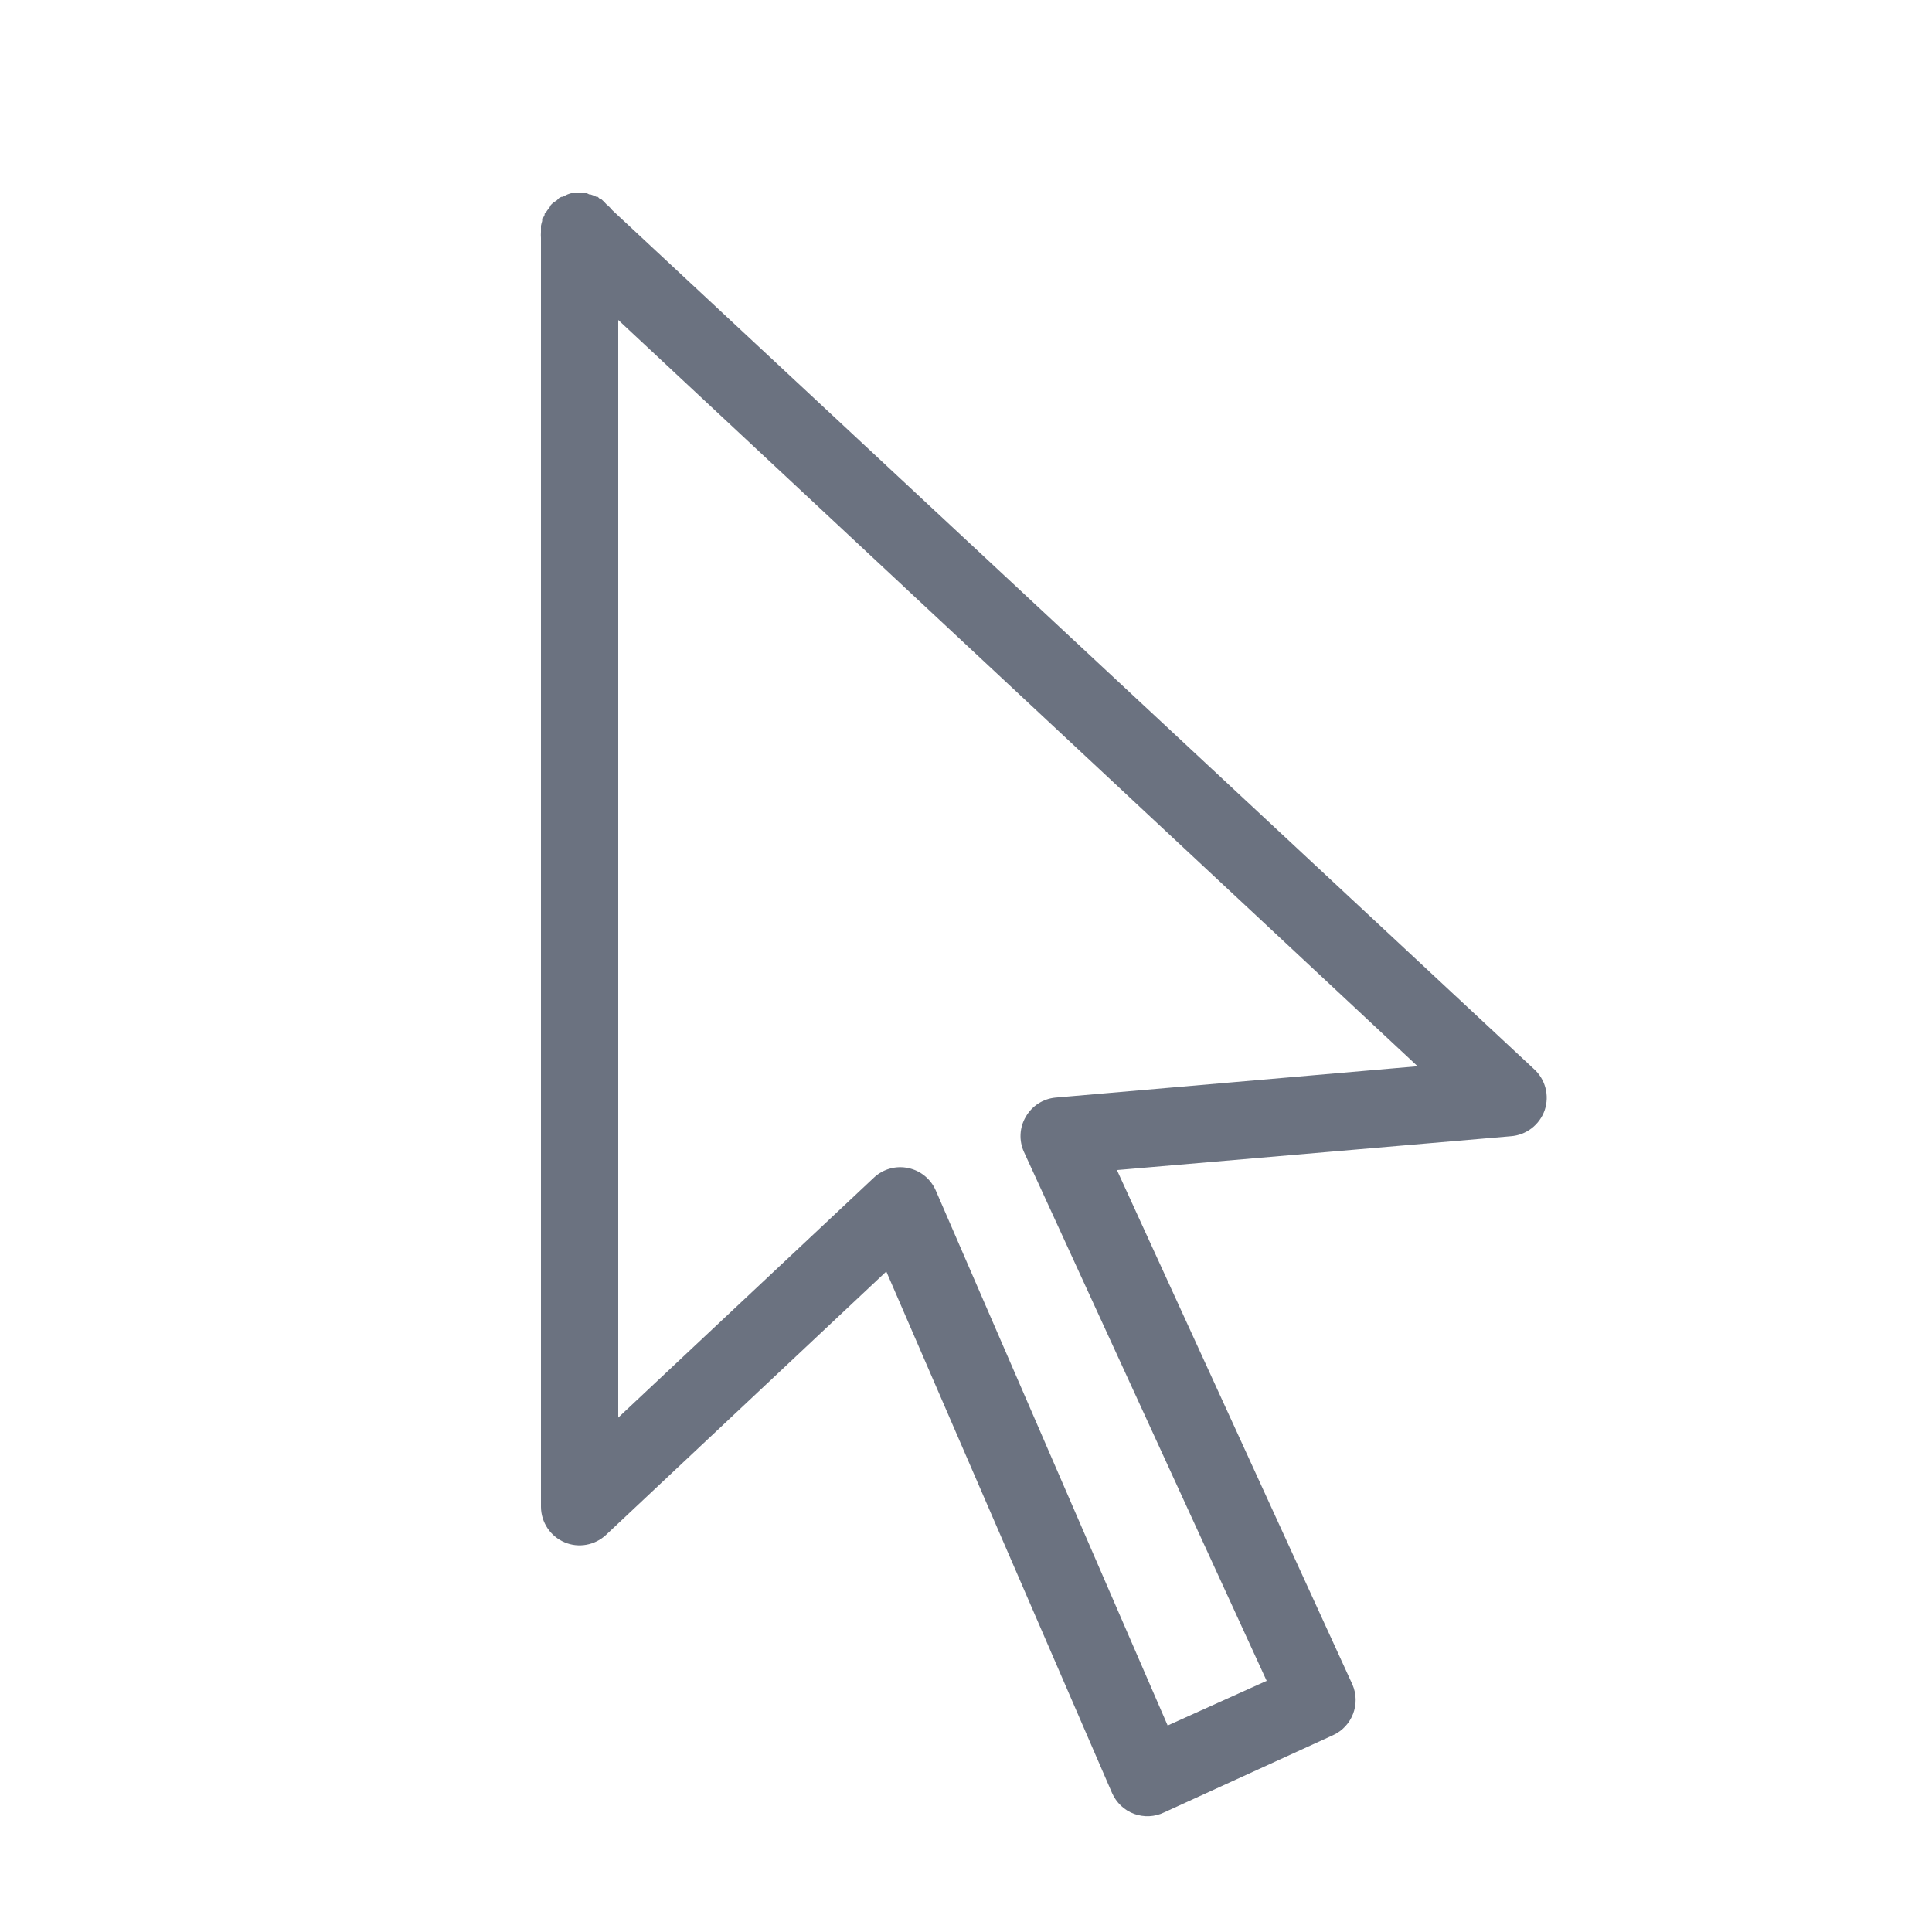 <svg width="100" height="100" viewBox="0 0 100 100" fill="none" xmlns="http://www.w3.org/2000/svg">
<path d="M29.562 10C29.5 10.016 29.438 10.039 29.375 10.062C29.289 10.102 29.203 10.141 29.125 10.188C29.102 10.188 29.086 10.188 29.062 10.188C29.023 10.203 28.977 10.227 28.938 10.25C28.914 10.273 28.898 10.289 28.875 10.312C28.852 10.336 28.836 10.352 28.812 10.375C28.75 10.414 28.688 10.453 28.625 10.5C28.578 10.539 28.539 10.578 28.5 10.625C28.477 10.664 28.453 10.711 28.438 10.75C28.367 10.828 28.305 10.914 28.25 11C28.227 11.023 28.211 11.039 28.188 11.062C28.188 11.086 28.188 11.102 28.188 11.125C28.164 11.164 28.141 11.211 28.125 11.25C28.102 11.273 28.086 11.289 28.062 11.312C28.062 11.352 28.062 11.398 28.062 11.438C28.039 11.516 28.016 11.602 28 11.688C28 11.75 28 11.812 28 11.875C28 11.898 28 11.914 28 11.938C28 11.961 28 11.977 28 12C27.992 12.102 27.992 12.211 28 12.312V78C28.008 78.797 28.484 79.516 29.219 79.828C29.945 80.141 30.797 79.984 31.375 79.438L45.875 65.812L57.562 92.812C57.781 93.305 58.188 93.695 58.695 93.883C59.203 94.07 59.766 94.047 60.25 93.812L69 89.812C69.992 89.359 70.438 88.188 70 87.188L57.812 60.562L78.188 58.812C78.992 58.758 79.688 58.227 79.953 57.461C80.211 56.695 79.984 55.844 79.375 55.312L31.688 10.875C31.594 10.758 31.492 10.656 31.375 10.562C31.297 10.469 31.219 10.391 31.125 10.312C31.102 10.312 31.086 10.312 31.062 10.312C31.023 10.266 30.984 10.227 30.938 10.188C30.914 10.188 30.898 10.188 30.875 10.188C30.773 10.141 30.672 10.094 30.562 10.062C30.539 10.062 30.523 10.062 30.5 10.062C30.461 10.039 30.414 10.016 30.375 10C30.352 10 30.336 10 30.312 10C30.273 10 30.227 10 30.188 10C30.164 10 30.148 10 30.125 10C30.086 10 30.039 10 30 10C29.977 10 29.961 10 29.938 10C29.875 10 29.812 10 29.75 10C29.688 10 29.625 10 29.562 10ZM32 16.562L73.375 55.188L54.625 56.812C53.984 56.875 53.414 57.242 53.094 57.805C52.766 58.359 52.734 59.039 53 59.625L65.562 87L60.438 89.312L48.438 61.625C48.18 61.031 47.656 60.594 47.023 60.461C46.391 60.32 45.727 60.5 45.25 60.938L32 73.375V16.562Z" fill="#6B7280"/>
</svg>
